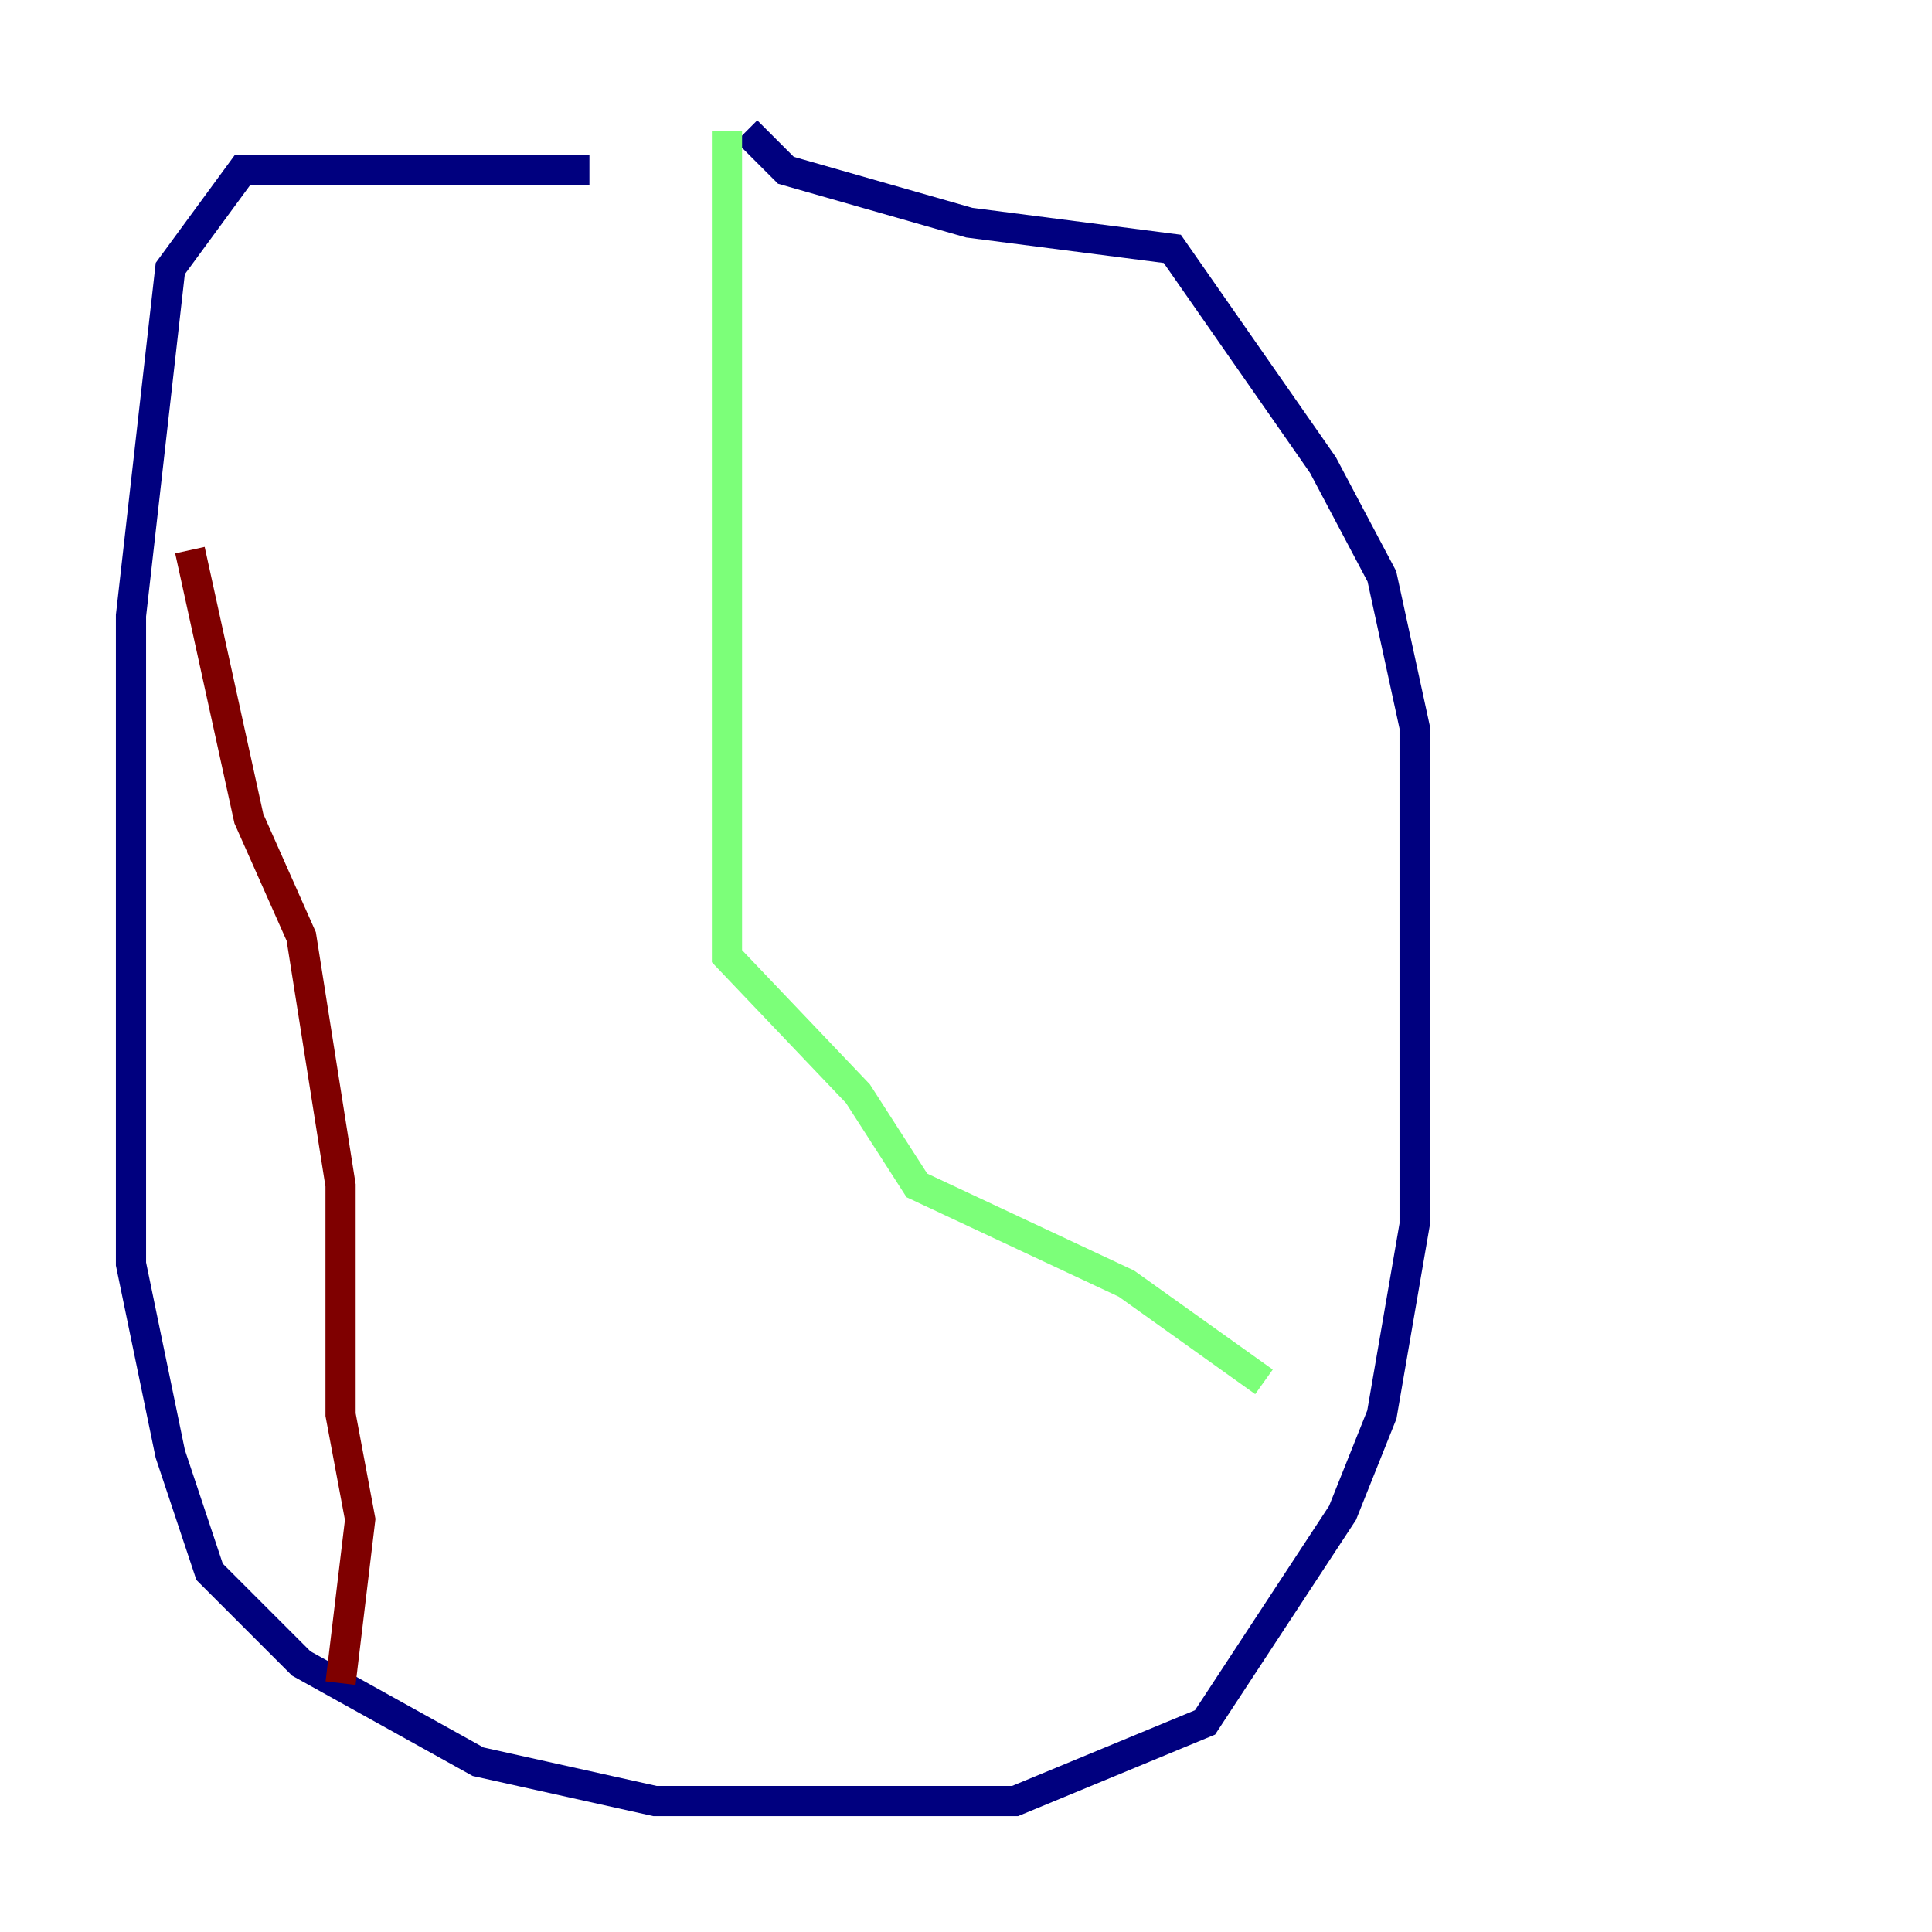<?xml version="1.0" encoding="utf-8" ?>
<svg baseProfile="tiny" height="128" version="1.2" viewBox="0,0,128,128" width="128" xmlns="http://www.w3.org/2000/svg" xmlns:ev="http://www.w3.org/2001/xml-events" xmlns:xlink="http://www.w3.org/1999/xlink"><defs /><polyline fill="none" points="39.051,11.281 16.054,11.281 11.281,17.79 8.678,40.786 8.678,83.742 11.281,96.325 13.885,104.136 19.959,110.21 31.675,116.719 43.39,119.322 67.254,119.322 79.837,114.115 88.949,100.231 91.552,93.722 93.722,81.139 93.722,48.163 91.552,38.183 87.647,30.807 77.668,16.488 64.217,14.752 52.068,11.281 49.464,8.678" stroke="#00007f" stroke-width="2" /><polyline fill="none" points="48.163,8.678 48.163,63.349 56.841,72.461 60.746,78.536 74.63,85.044 83.742,91.552" stroke="#7cff79" stroke-width="2" /><polyline fill="none" points="12.583,36.447 16.488,54.237 19.959,62.047 22.563,78.536 22.563,93.722 23.864,100.664 22.563,111.512" stroke="#7f0000" stroke-width="2" /></svg>